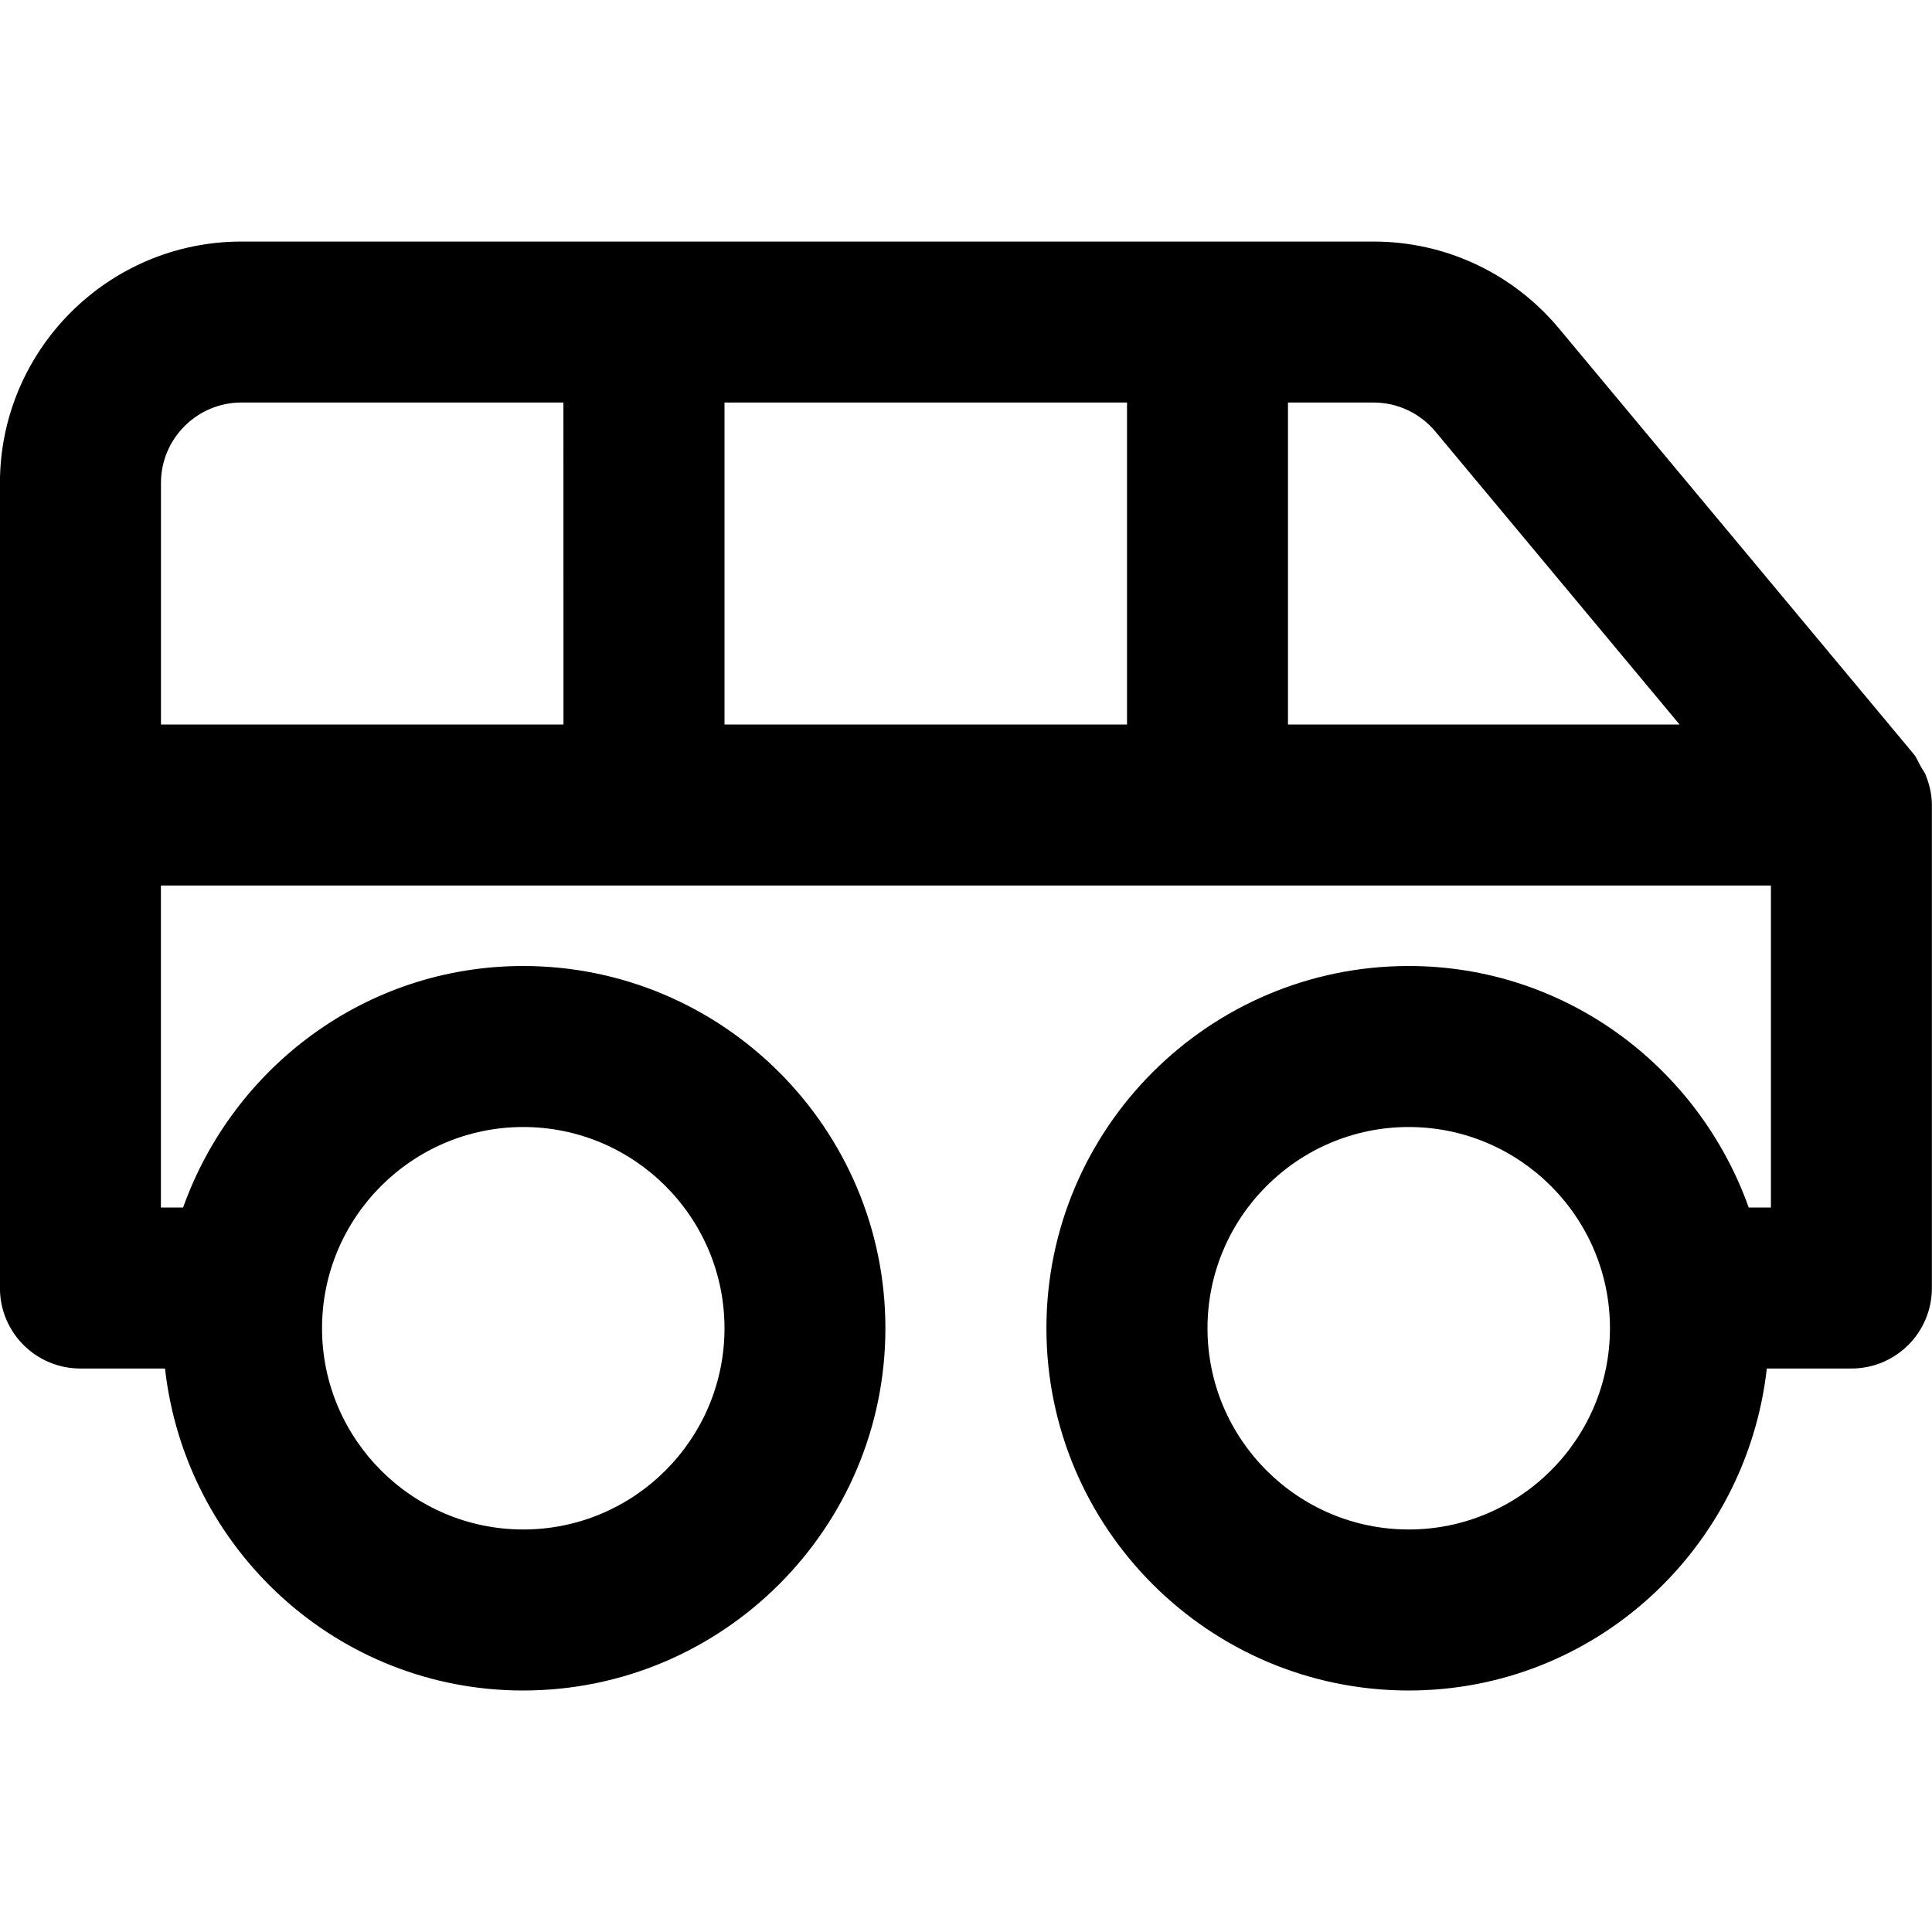 <!-- Generated by IcoMoon.io -->
<svg version="1.1" xmlns="http://www.w3.org/2000/svg" width="32" height="32" viewBox="0 0 32 32">
<title>shuttle</title>
<path d="M31.901 12.847c-0.021-0.056-0.059-0.101-0.088-0.153-0.040-0.072-0.069-0.149-0.123-0.213l-5.867-7.039c-0.763-0.916-1.881-1.441-3.073-1.441h-18.751c-2.205 0-4 1.795-4 4v13.333c0 0.737 0.597 1.333 1.333 1.333h1.401c0.336 2.992 2.852 5.333 5.932 5.333 3.308 0 6-2.692 6-6s-2.692-6-6-6c-2.604 0-4.803 1.677-5.632 4h-0.368v-5.333h26.667v5.333h-0.368c-0.828-2.323-3.028-4-5.632-4-3.308 0-6 2.692-6 6s2.692 6 6 6c3.080 0 5.596-2.341 5.932-5.333h1.401c0.736 0 1.333-0.596 1.333-1.333v-8c0-0.169-0.037-0.332-0.099-0.487zM8.667 18.667c1.837 0 3.333 1.495 3.333 3.333s-1.496 3.333-3.333 3.333-3.333-1.495-3.333-3.333 1.496-3.333 3.333-3.333zM9.333 12h-6.667v-4c0-0.736 0.599-1.333 1.333-1.333h5.333zM18.667 12h-6.667v-5.333h6.667zM21.333 12v-5.333h1.417c0.396 0 0.769 0.175 1.024 0.48l4.045 4.853zM23.333 25.333c-1.837 0-3.333-1.495-3.333-3.333s1.496-3.333 3.333-3.333 3.333 1.495 3.333 3.333-1.496 3.333-3.333 3.333z"></path>
</svg>
